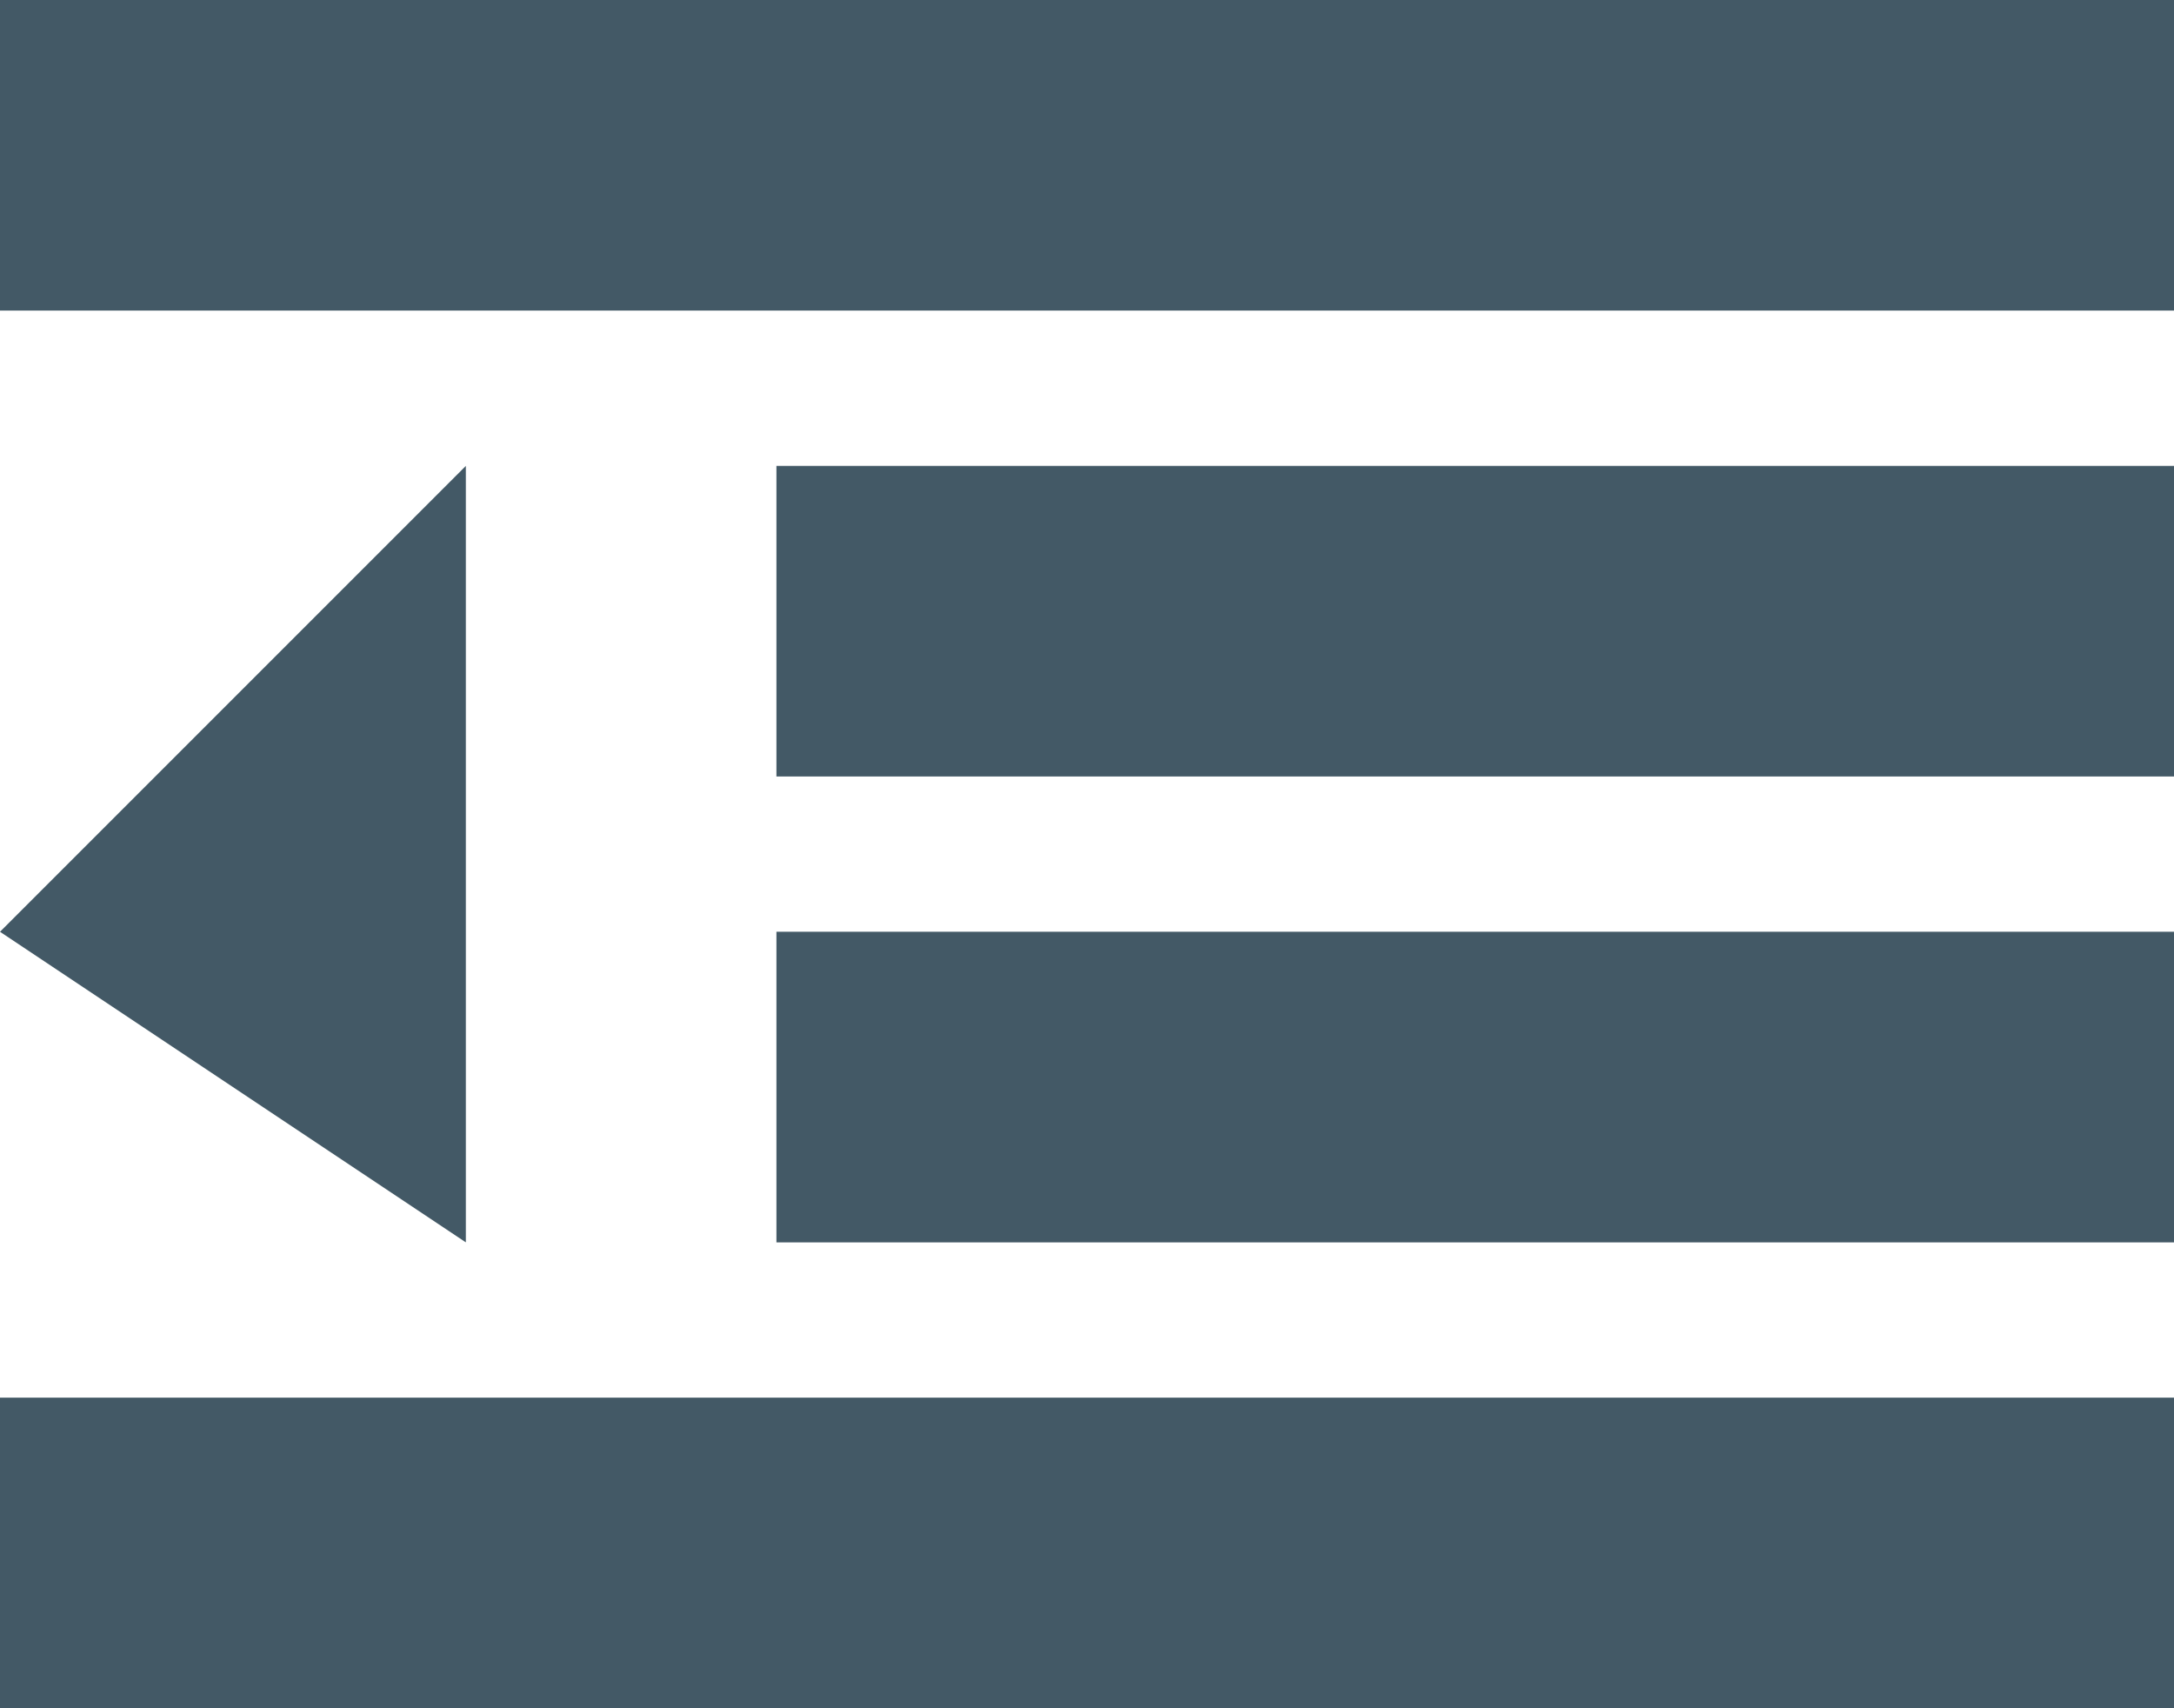 <svg xmlns="http://www.w3.org/2000/svg" xmlns:xlink="http://www.w3.org/1999/xlink" preserveAspectRatio="xMidYMid" width="14" height="11" viewBox="0 0 14 11">
  <defs>
    <style>
      .cls-1 {
        fill: #435966;
        fill-rule: evenodd;
      }
    </style>
  </defs>
  <path d="M-0.000,11.000 L-0.000,9.000 L14.000,9.000 L14.000,11.000 L-0.000,11.000 ZM5.000,6.000 L14.000,6.000 L14.000,8.000 L5.000,8.000 L5.000,6.000 ZM5.000,3.000 L14.000,3.000 L14.000,5.000 L5.000,5.000 L5.000,3.000 ZM-0.000,6.000 L3.000,3.000 L3.000,8.000 L-0.000,6.000 ZM-0.000,0.000 L14.000,0.000 L14.000,2.000 L-0.000,2.000 L-0.000,0.000 Z" class="cls-1"/>
</svg>
